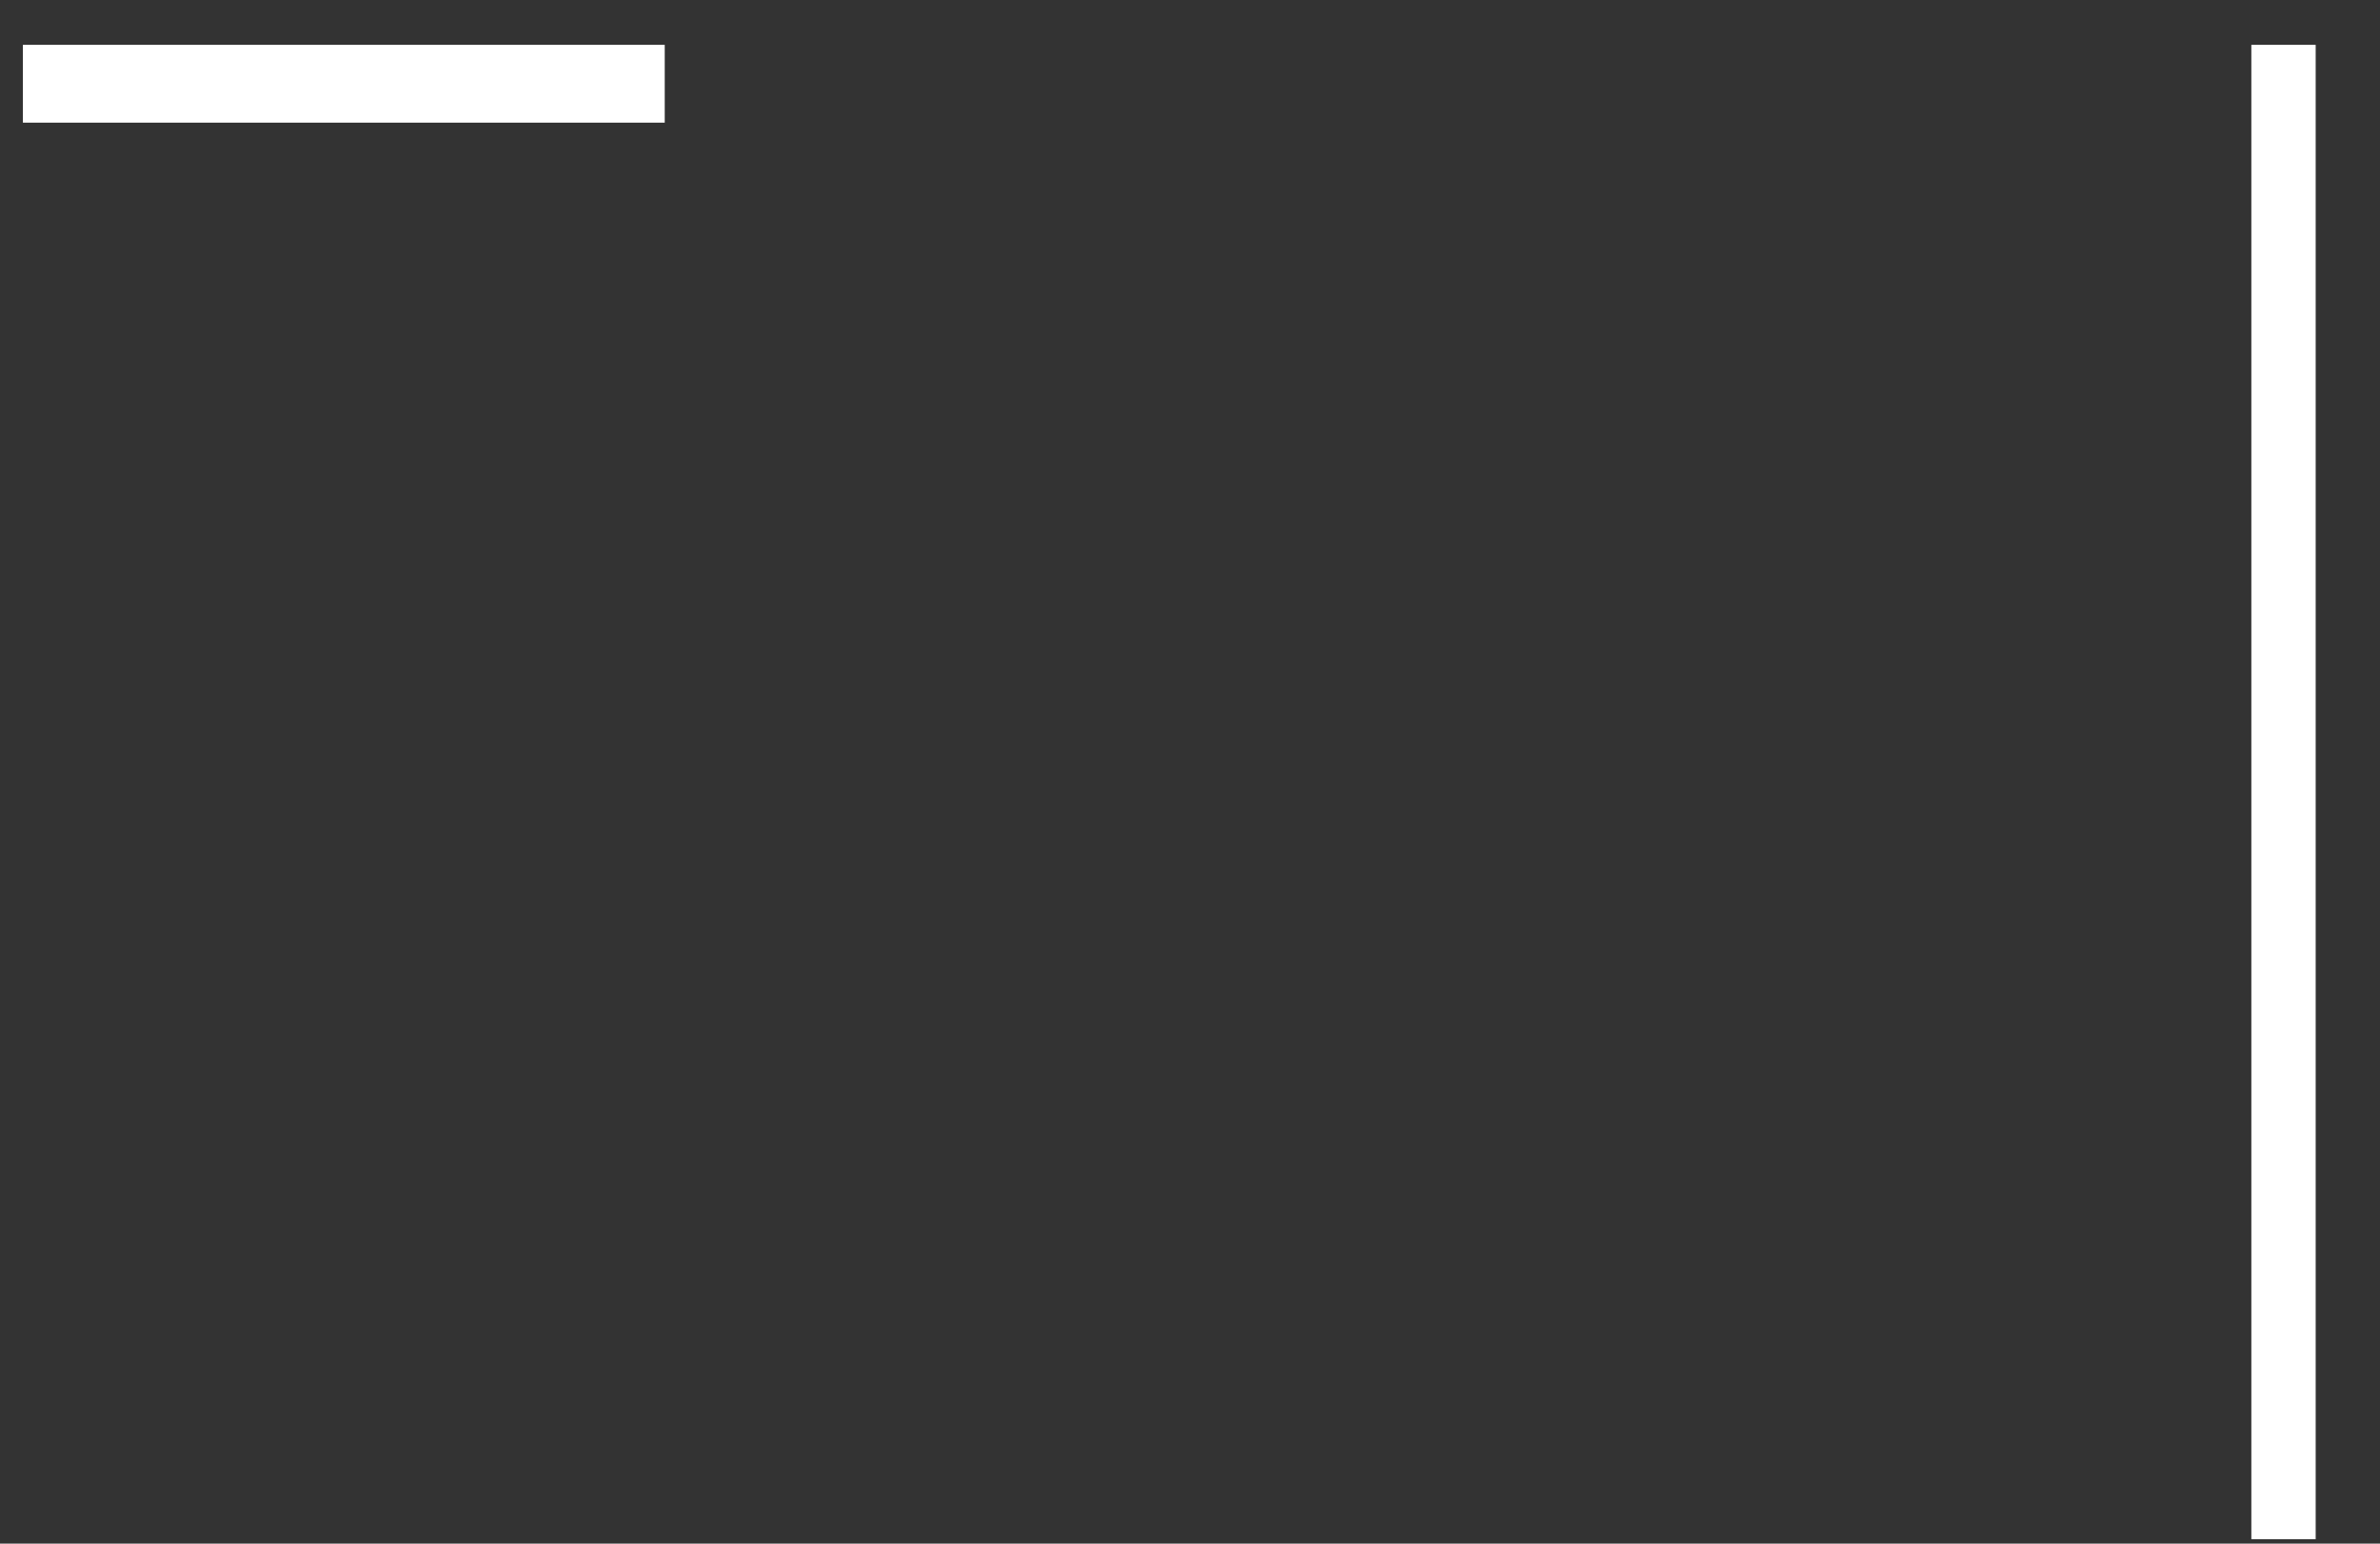 ﻿<?xml version="1.0" encoding="utf-8"?>
<svg version="1.1" xmlns:xlink="http://www.w3.org/1999/xlink" width="37px" height="24px" xmlns="http://www.w3.org/2000/svg">
  <rect width="100%" height="100%" fill="#333333" stroke="none"/>
  <g transform="matrix(1 0 0 1 -119 -51 )">
    <path d="M 0.356 1.907  L 0.356 0.697  L 10.334 0.697  L 10.334 1.907  L 0.356 1.907  Z M 35 23.931  L 35 0.697  L 36 0.697  L 36 23.931  L 35 23.931  Z " fill-rule="nonzero" fill="#ffffff" stroke="none" transform="matrix(1 0 0 1 119 51 )" />
  </g>
</svg>